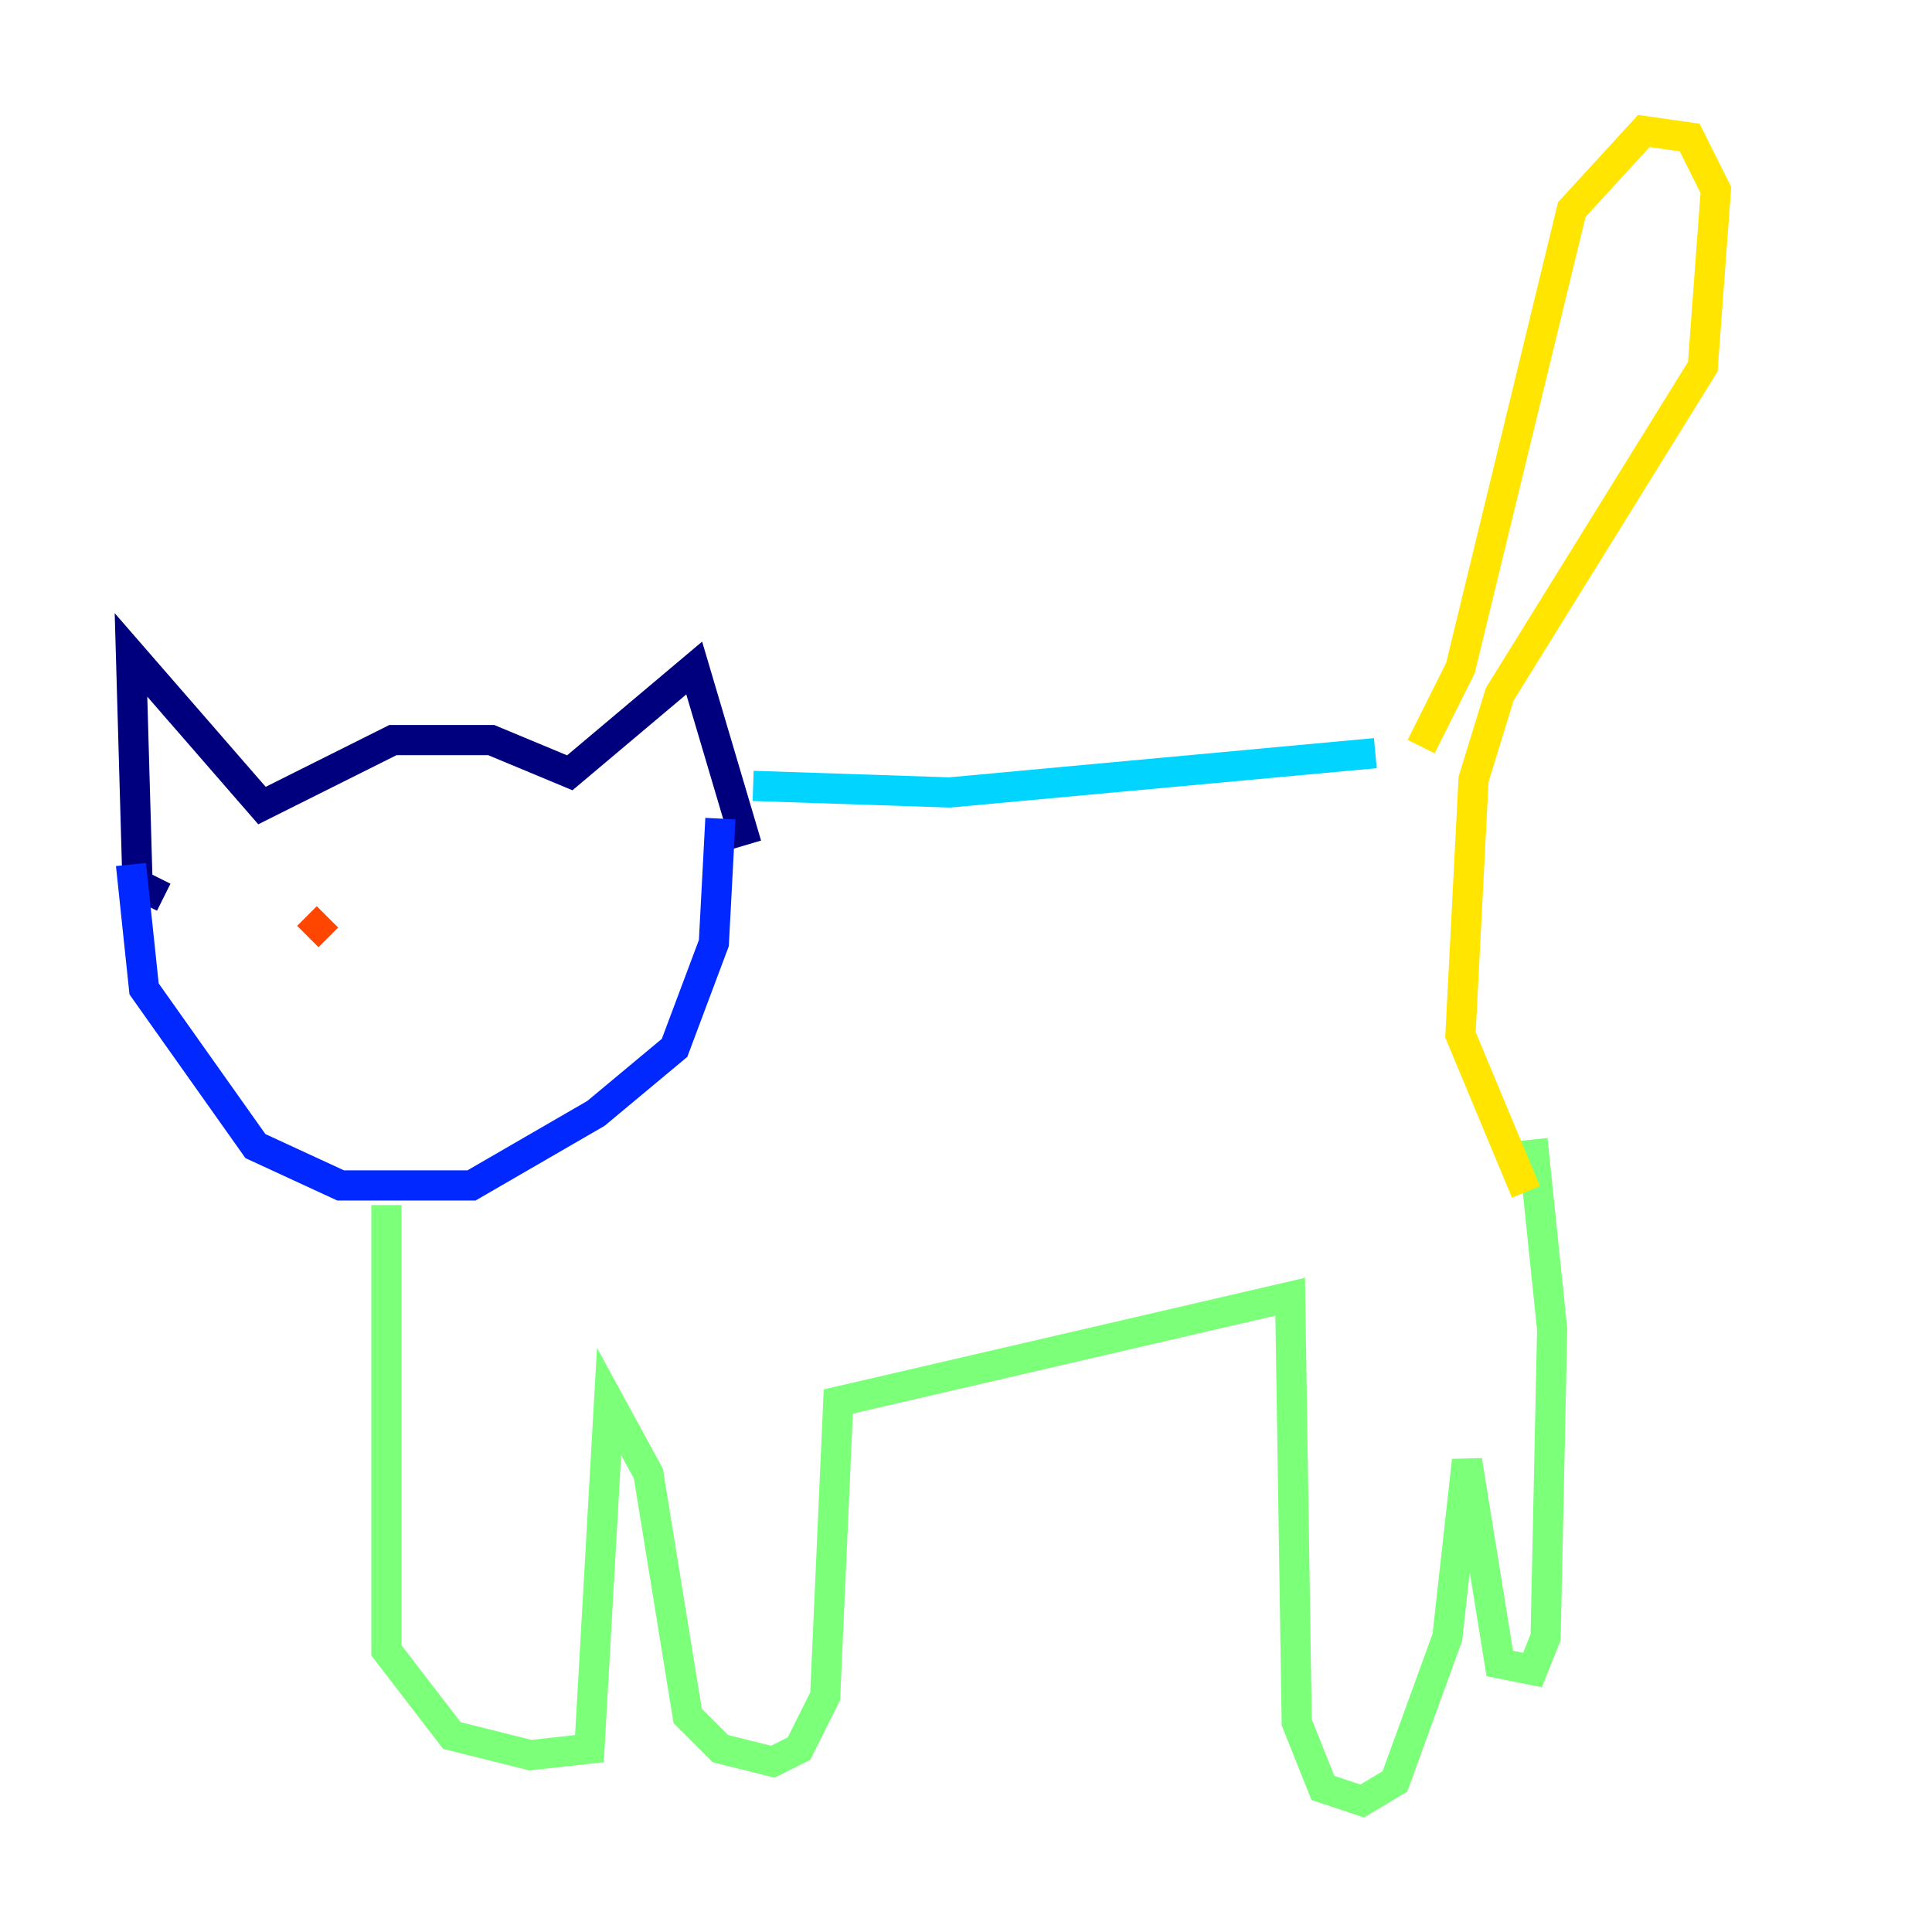 <?xml version="1.0" encoding="utf-8" ?>
<svg baseProfile="tiny" height="128" version="1.2" viewBox="0,0,128,128" width="128" xmlns="http://www.w3.org/2000/svg" xmlns:ev="http://www.w3.org/2001/xml-events" xmlns:xlink="http://www.w3.org/1999/xlink"><defs /><polyline fill="none" points="10.848,59.444 9.112,58.576 8.678,43.39 17.356,53.37 26.034,49.031 32.542,49.031 37.749,51.2 45.993,44.258 49.464,55.973" stroke="#00007f" stroke-width="2" /><polyline fill="none" points="8.678,57.275 9.546,65.519 16.922,75.932 22.563,78.536 31.241,78.536 39.485,73.763 44.691,69.424 47.295,62.481 47.729,54.237" stroke="#0028ff" stroke-width="2" /><polyline fill="none" points="49.898,52.068 62.915,52.502 91.119,49.898" stroke="#00d4ff" stroke-width="2" /><polyline fill="none" points="25.6,79.837 25.6,109.342 29.939,114.983 35.146,116.285 39.051,115.851 40.352,92.854 42.956,97.627 45.559,113.681 47.729,115.851 51.2,116.719 52.936,115.851 54.671,112.38 55.539,92.854 85.478,85.912 85.912,114.115 87.647,118.454 90.251,119.322 92.42,118.02 95.891,108.475 97.193,96.759 99.363,110.21 101.532,110.644 102.4,108.475 102.834,88.081 101.532,75.498" stroke="#7cff79" stroke-width="2" /><polyline fill="none" points="94.156,49.464 96.759,44.258 104.136,13.885 108.909,8.678 111.946,9.112 113.681,12.583 112.814,24.298 99.363,45.993 97.627,51.634 96.759,68.556 101.098,78.969" stroke="#ffe500" stroke-width="2" /><polyline fill="none" points="20.393,62.047 21.695,60.746" stroke="#ff4600" stroke-width="2" /><polyline fill="none" points="35.146,60.312 35.146,60.312" stroke="#7f0000" stroke-width="2" /></svg>